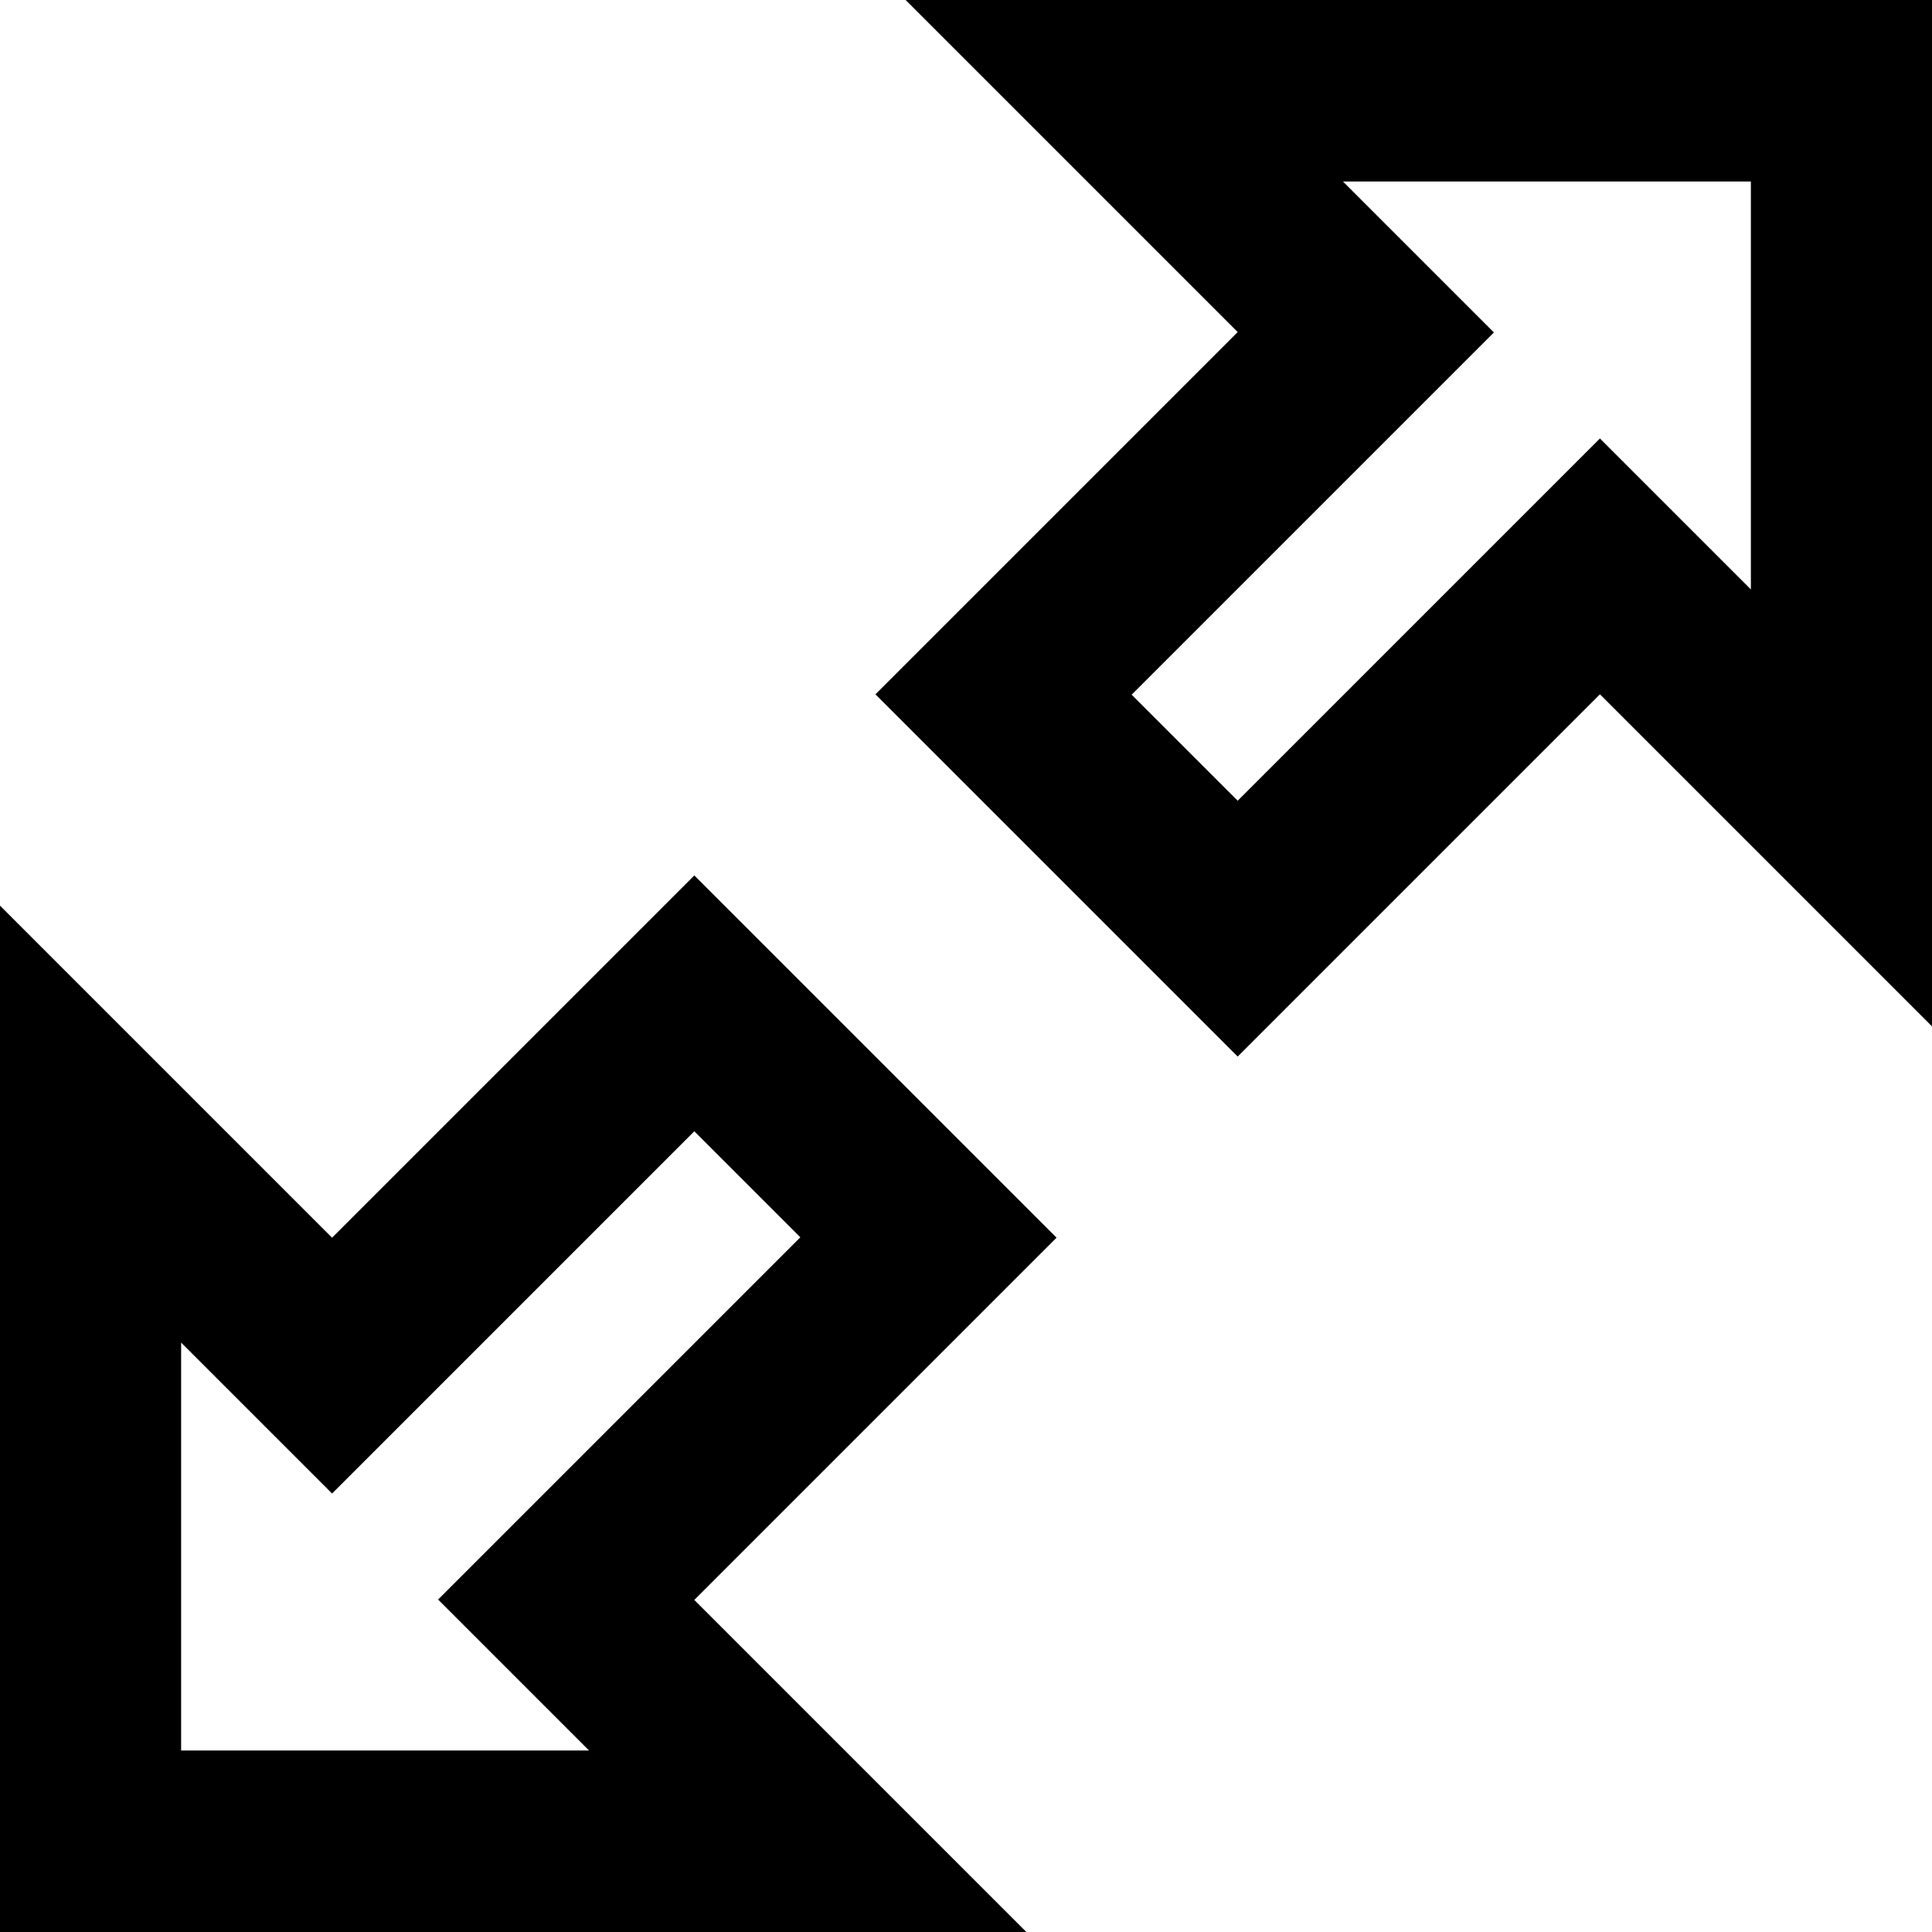 <svg xmlns="http://www.w3.org/2000/svg" viewBox="0 0 512 512"><!--! Font Awesome Pro 7.0.1 by @fontawesome - https://fontawesome.com License - https://fontawesome.com/license (Commercial License) Copyright 2025 Fonticons, Inc. --><path fill="currentColor" d="M464 224l-6.1-6.1-33.9-33.9c-51.9 51.9-75.1 75.1-96 96-51.9-51.9-75.1-75.1-96-96 51.9-51.9 75.1-75.1 96-96l-33.9-33.9-6.1-6.1-48-48 272 0 0 272-48-48zm-73.9-73.9l33.9-33.9 33.9 33.9 6.1 6.1 0-108.1-108.1 0 6.1 6.1 33.9 33.9c-17.9 17.9-49.9 49.9-96 96l28.1 28.1 62.1-62.1zM48 288L54.1 294.1 88 328c51.9-51.9 75.1-75.1 96-96 51.9 51.9 75.1 75.1 96 96-51.9 51.9-75.1 75.1-96 96l33.9 33.9 6.1 6.1 48 48-272 0 0-272 48 48zm73.9 73.9l-33.9 33.9-33.9-33.9-6.1-6.1 0 108.1 108.1 0-6.1-6.1-33.9-33.9c17.9-17.9 49.9-49.9 96-96l-28.1-28.1-62.1 62.1z"/></svg>